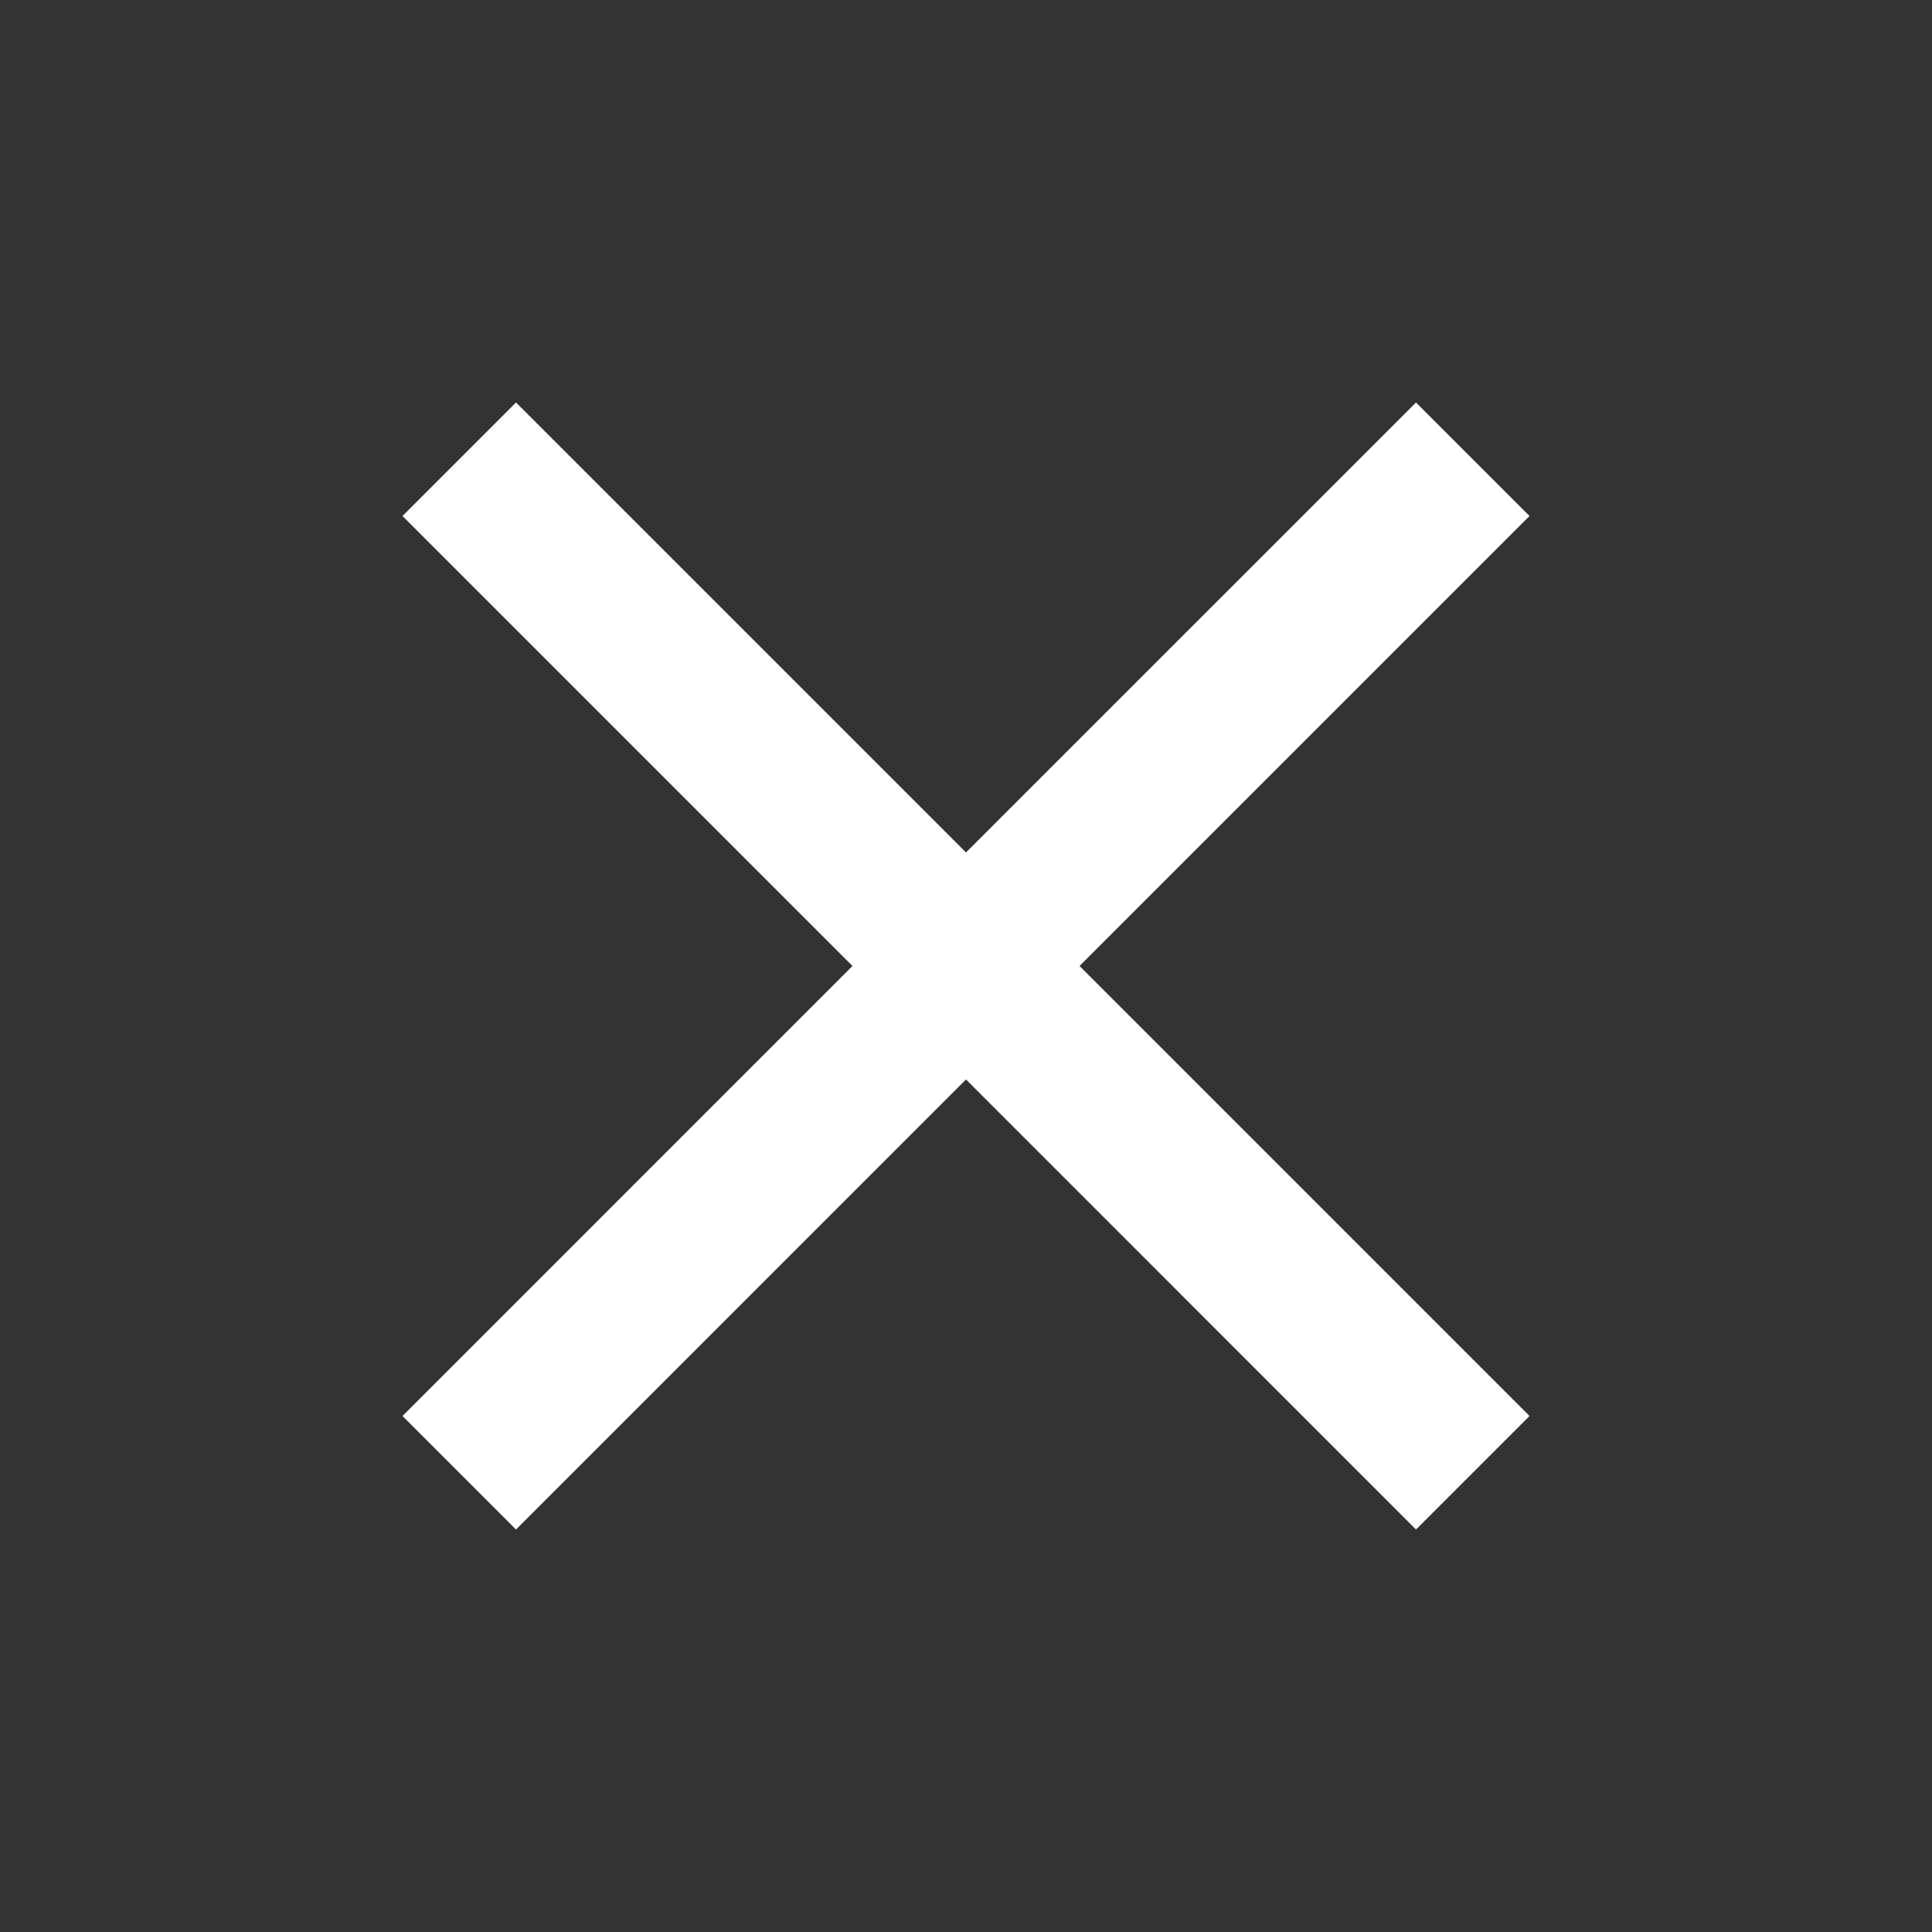 <svg width="22" height="22" viewBox="0 0 22 22" fill="none" xmlns="http://www.w3.org/2000/svg">
<rect x="0" y="0" width="22" height="22" fill="#333333" stroke="none"/>
<path d="M17.417 5.876L16.124 4.583L11 9.707L5.876 4.583L4.583 5.876L9.707 11L4.583 16.124L5.876 17.417L11 12.292L16.124 17.417L17.417 16.124L12.293 11L17.417 5.876Z" fill="white"/>
</svg>
